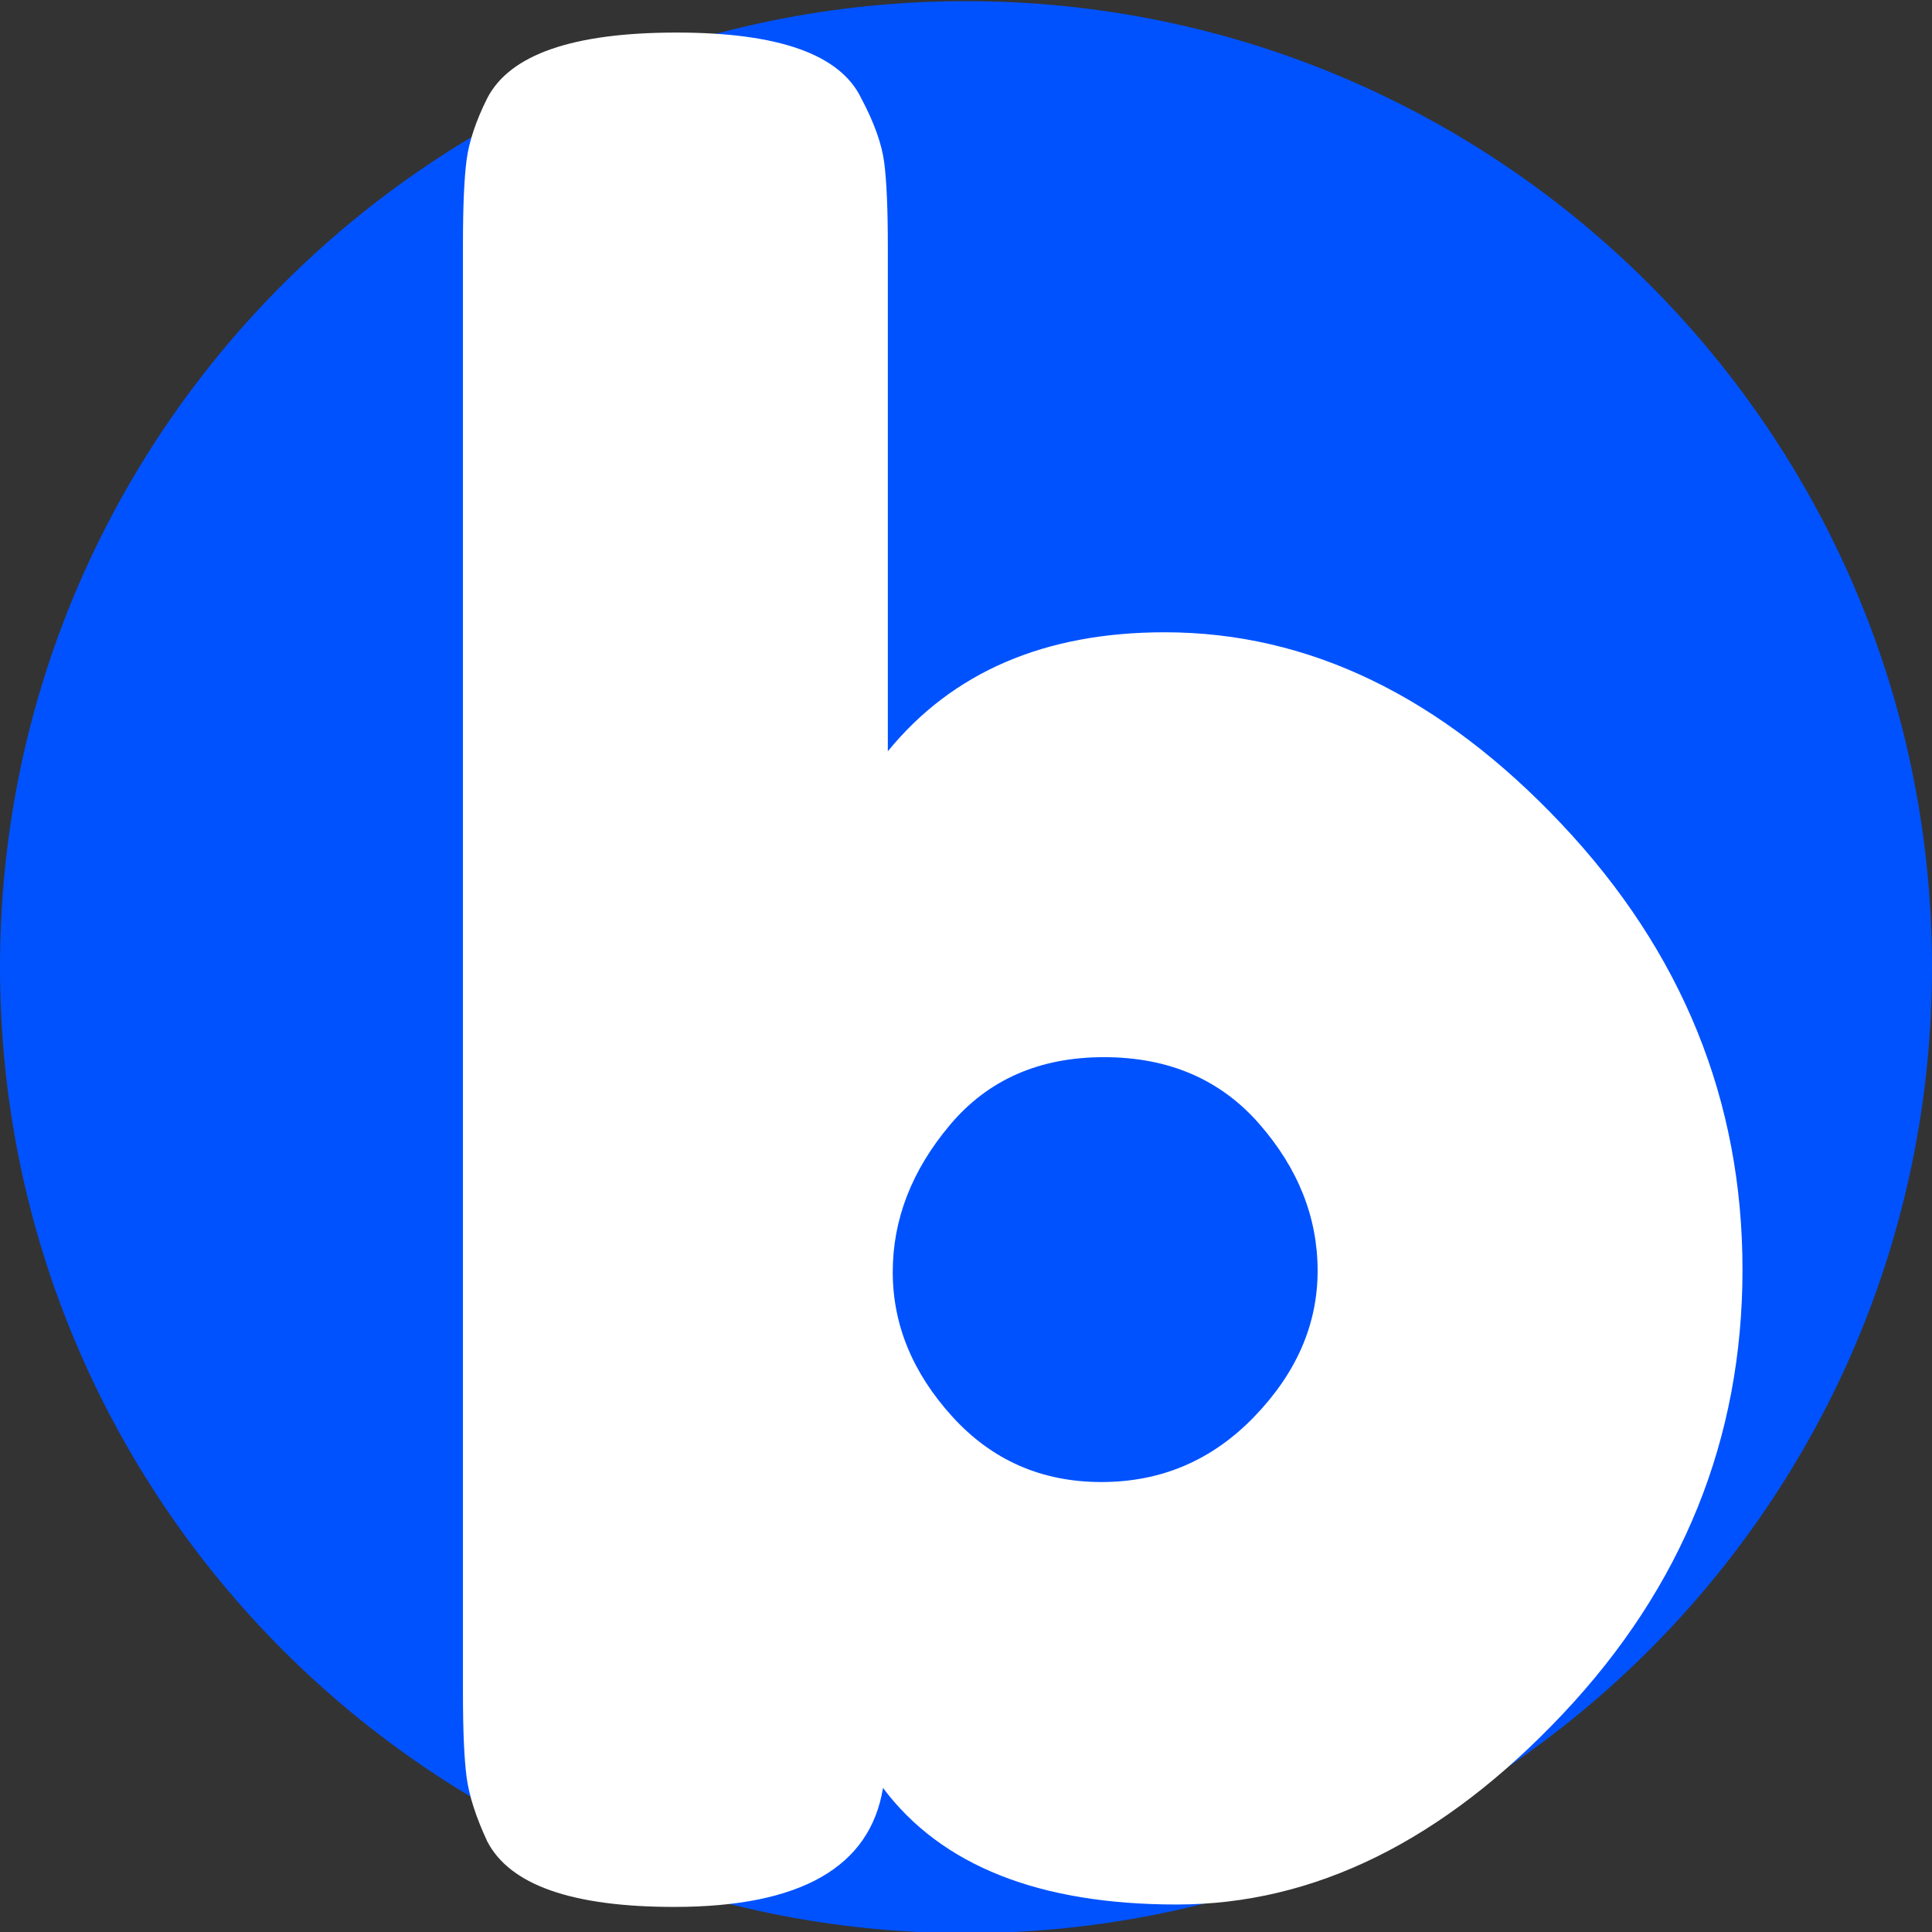 <svg xmlns="http://www.w3.org/2000/svg" xmlns:xlink="http://www.w3.org/1999/xlink" width="500" zoomAndPan="magnify" viewBox="0 0 375 375" height="500" preserveAspectRatio="xMidYMid meet" version="1.0"><rect x="0" y="0" width="375" height="375" fill="#333333" stroke="none"/><defs><g/><clipPath id="4743354066"><path d="M 0 0.223 L 375 0.223 L 375 375 L 0 375 Z M 0 0.223 " clip-rule="nonzero"/></clipPath><clipPath id="775fdb9767"><path d="M 187.5 0.223 C 83.945 0.223 0 84.172 0 187.723 C 0 291.277 83.945 375.223 187.5 375.223 C 291.055 375.223 375 291.277 375 187.723 C 375 84.172 291.055 0.223 187.5 0.223 " clip-rule="nonzero"/></clipPath></defs><g clip-path="url(#4743354066)"><g clip-path="url(#775fdb9767)"><path fill="#0052ff" d="M 0 0.223 L 375 0.223 L 375 375.223 L 0 375.223 Z M 0 0.223 " fill-opacity="1" fill-rule="nonzero"/></g></g><g fill="#ffffff" fill-opacity="1"><g transform="translate(71.015, 370.601)"><g><path d="M 155.047 -247.875 C 183.004 -247.875 208.688 -235.461 232.094 -210.641 C 255.5 -185.828 267.203 -157.004 267.203 -124.172 C 267.203 -91.336 255.578 -62.586 232.328 -37.922 C 209.078 -13.266 184.098 -0.938 157.391 -0.938 C 130.691 -0.938 111.688 -8.477 100.375 -23.562 C 97.863 -8.164 84.352 -0.469 59.844 -0.469 C 40.051 -0.469 27.957 -4.707 23.562 -13.188 C 21.363 -17.906 20.023 -22.07 19.547 -25.688 C 19.078 -29.301 18.844 -34.719 18.844 -41.938 L 18.844 -323.281 C 18.844 -330.5 19.078 -335.914 19.547 -339.531 C 20.023 -343.145 21.363 -347.148 23.562 -351.547 C 27.957 -360.035 40.207 -364.281 60.312 -364.281 C 80.113 -364.281 92.055 -360.035 96.141 -351.547 C 98.648 -346.836 100.141 -342.676 100.609 -339.062 C 101.078 -335.445 101.312 -330.031 101.312 -322.812 L 101.312 -224.781 C 113.883 -240.176 131.797 -247.875 155.047 -247.875 Z M 113.812 -95.656 C 121.508 -87.176 131.164 -82.938 142.781 -82.938 C 154.406 -82.938 164.301 -87.176 172.469 -95.656 C 180.645 -104.145 184.734 -113.57 184.734 -123.938 C 184.734 -134.301 180.961 -143.801 173.422 -152.438 C 165.879 -161.082 155.82 -165.406 143.25 -165.406 C 130.688 -165.406 120.711 -161.004 113.328 -152.203 C 105.953 -143.41 102.266 -133.91 102.266 -123.703 C 102.266 -113.492 106.113 -104.145 113.812 -95.656 Z M 113.812 -95.656 "/></g></g></g></svg>